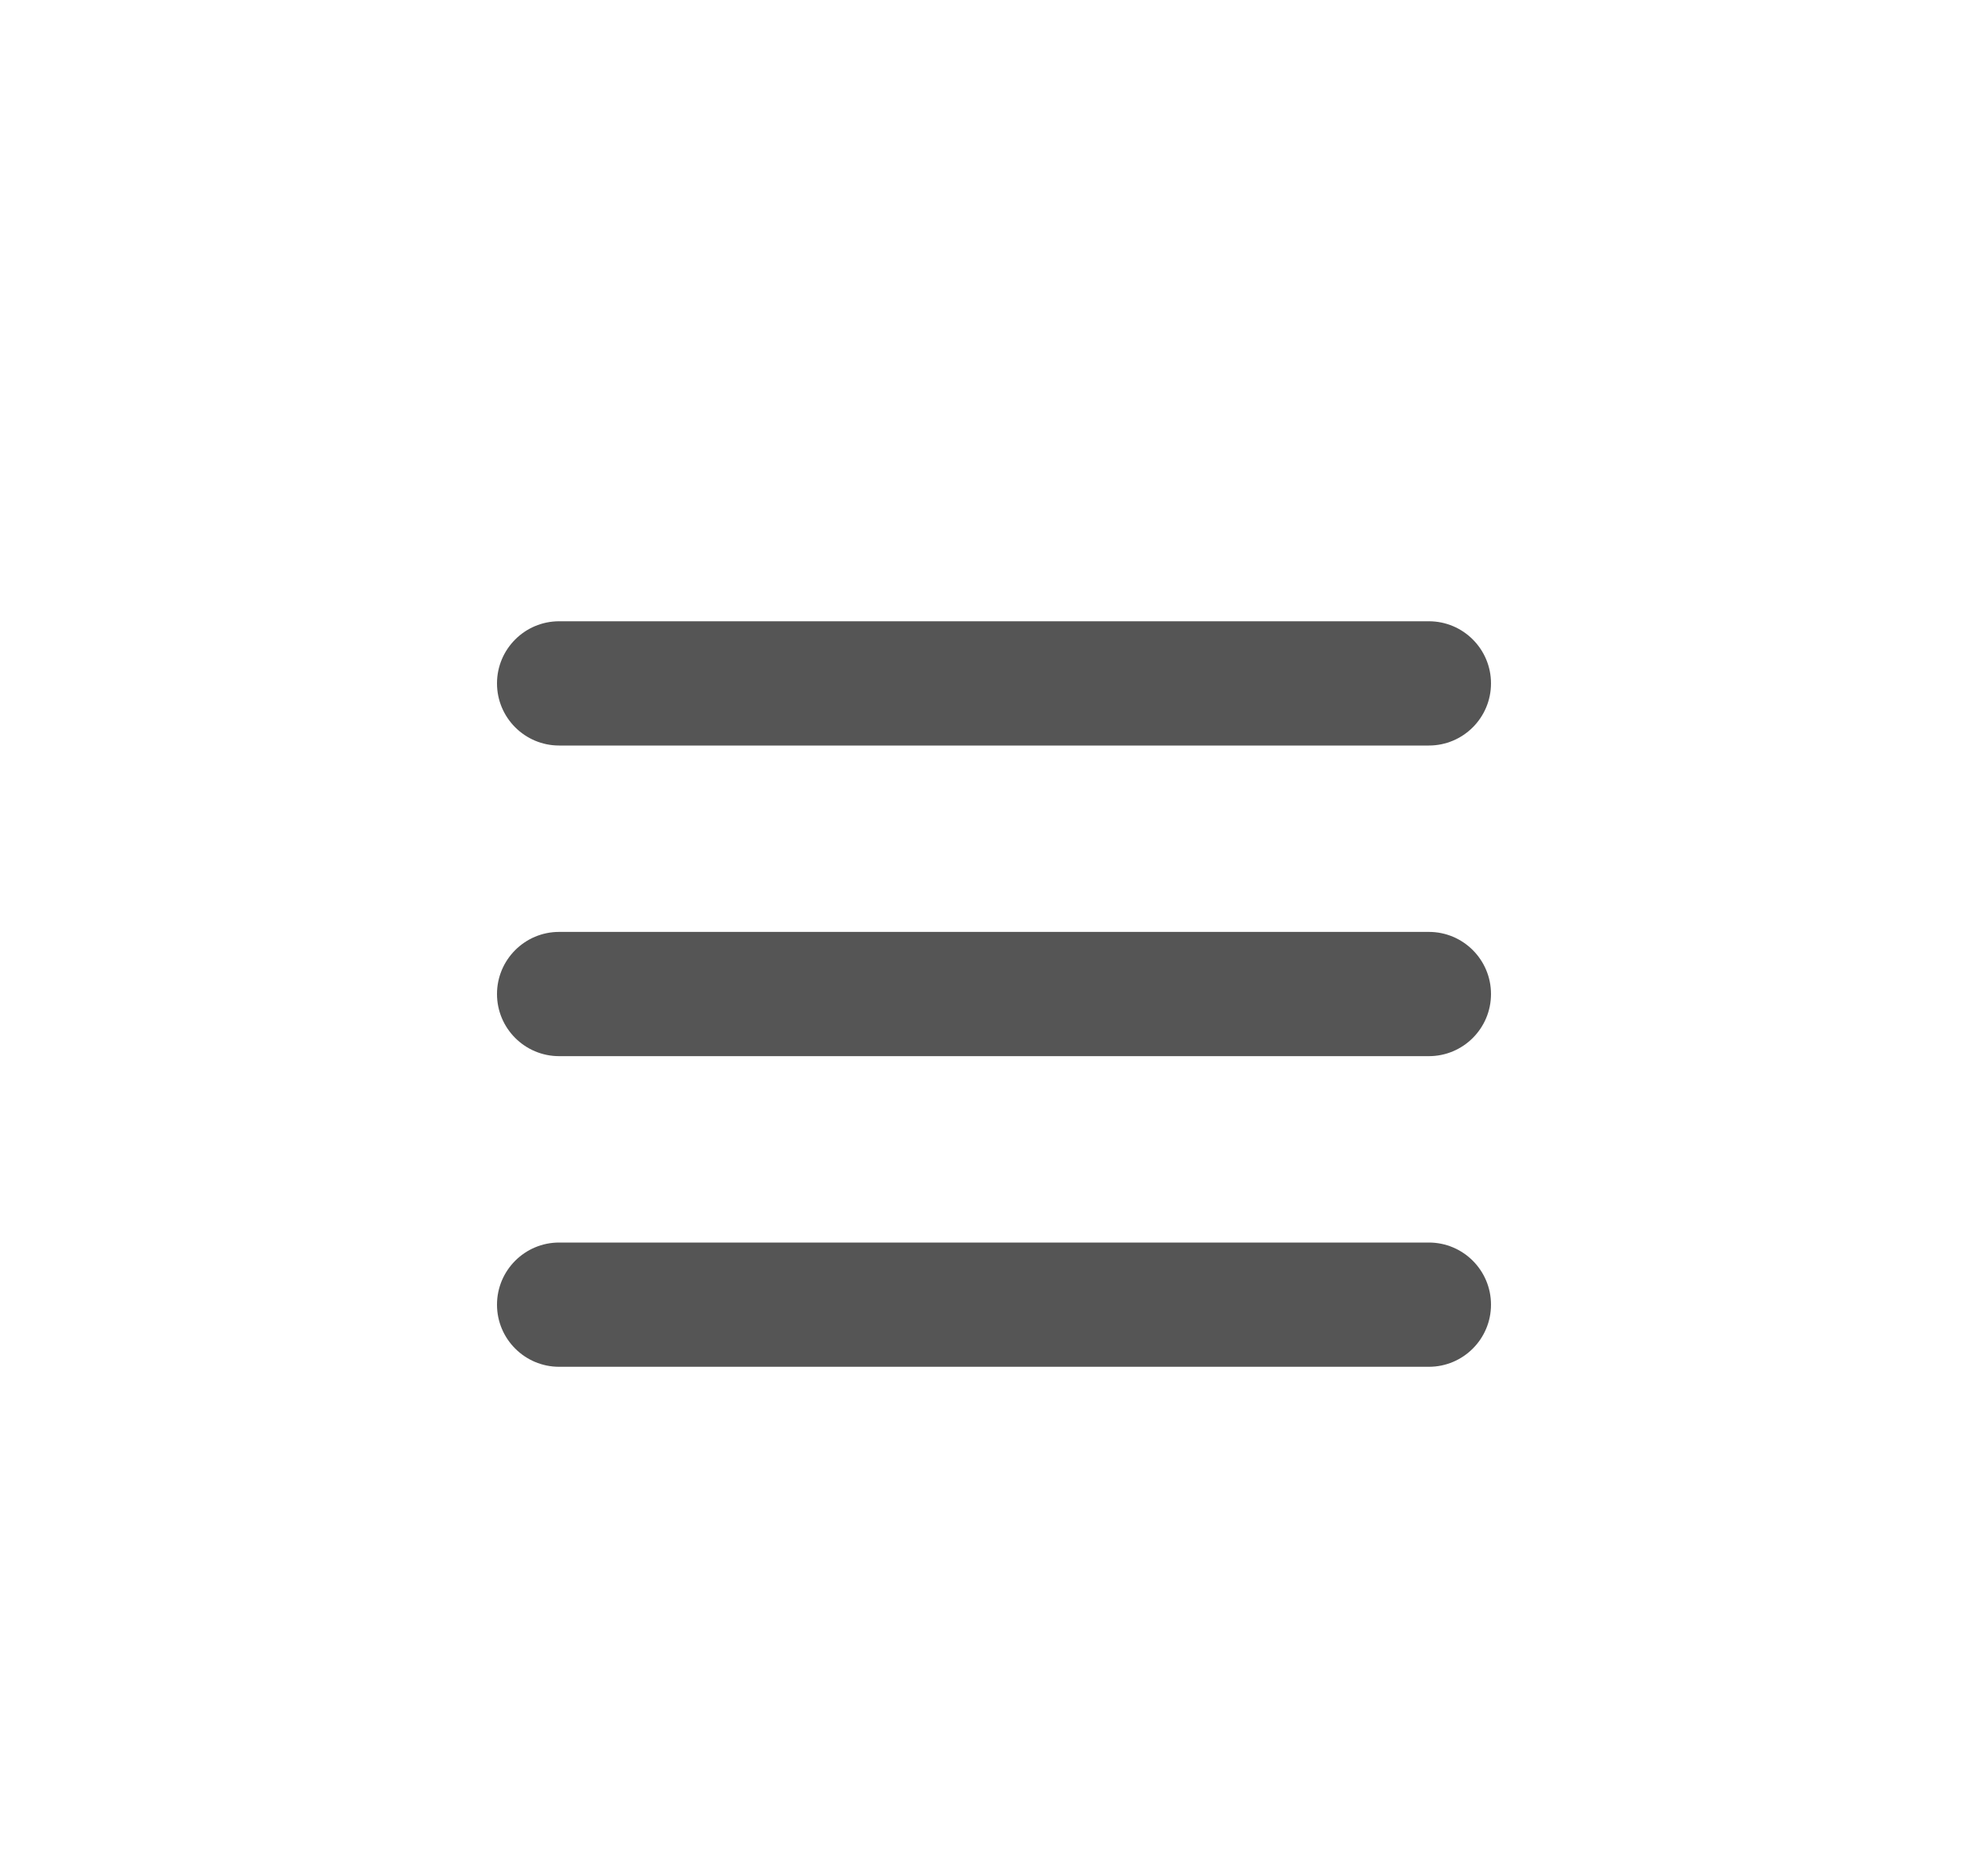 <svg width="16" height="15" viewBox="0 0 16 15" fill="none" xmlns="http://www.w3.org/2000/svg">
<g clip-path="url(#clip0_1429_2038)" filter="url(#filter0_d_1429_2038)">
<path d="M11.5 7H4.5C4.224 7 4 6.776 4 6.5C4 6.224 4.224 6 4.5 6H11.5C11.776 6 12 6.224 12 6.5C12 6.776 11.776 7 11.5 7Z" fill="#555555"/>
<path d="M11.5 4.5H4.5C4.224 4.5 4 4.276 4 4C4 3.724 4.224 3.5 4.5 3.5H11.5C11.776 3.5 12 3.724 12 4C12 4.276 11.776 4.5 11.5 4.5Z" fill="#555555"/>
<path d="M11.5 2H4.5C4.224 2 4 1.776 4 1.5C4 1.224 4.224 1 4.5 1H11.5C11.776 1 12 1.224 12 1.5C12 1.776 11.776 2 11.5 2Z" fill="#555555"/>
</g>
<defs>
<filter id="filter0_d_1429_2038" x="0" y="0" width="16" height="16" filterUnits="userSpaceOnUse" color-interpolation-filters="sRGB">
<feFlood flood-opacity="0" result="BackgroundImageFix"/>
<feColorMatrix in="SourceAlpha" type="matrix" values="0 0 0 0 0 0 0 0 0 0 0 0 0 0 0 0 0 0 127 0" result="hardAlpha"/>
<feOffset dy="4"/>
<feGaussianBlur stdDeviation="2"/>
<feComposite in2="hardAlpha" operator="out"/>
<feColorMatrix type="matrix" values="0 0 0 0 0 0 0 0 0 0 0 0 0 0 0 0 0 0 0.25 0"/>
<feBlend mode="normal" in2="BackgroundImageFix" result="effect1_dropShadow_1429_2038"/>
<feBlend mode="normal" in="SourceGraphic" in2="effect1_dropShadow_1429_2038" result="shape"/>
</filter>
<clipPath id="clip0_1429_2038">
<rect width="8" height="8" fill="white" transform="translate(4)"/>
</clipPath>
</defs>
</svg>
